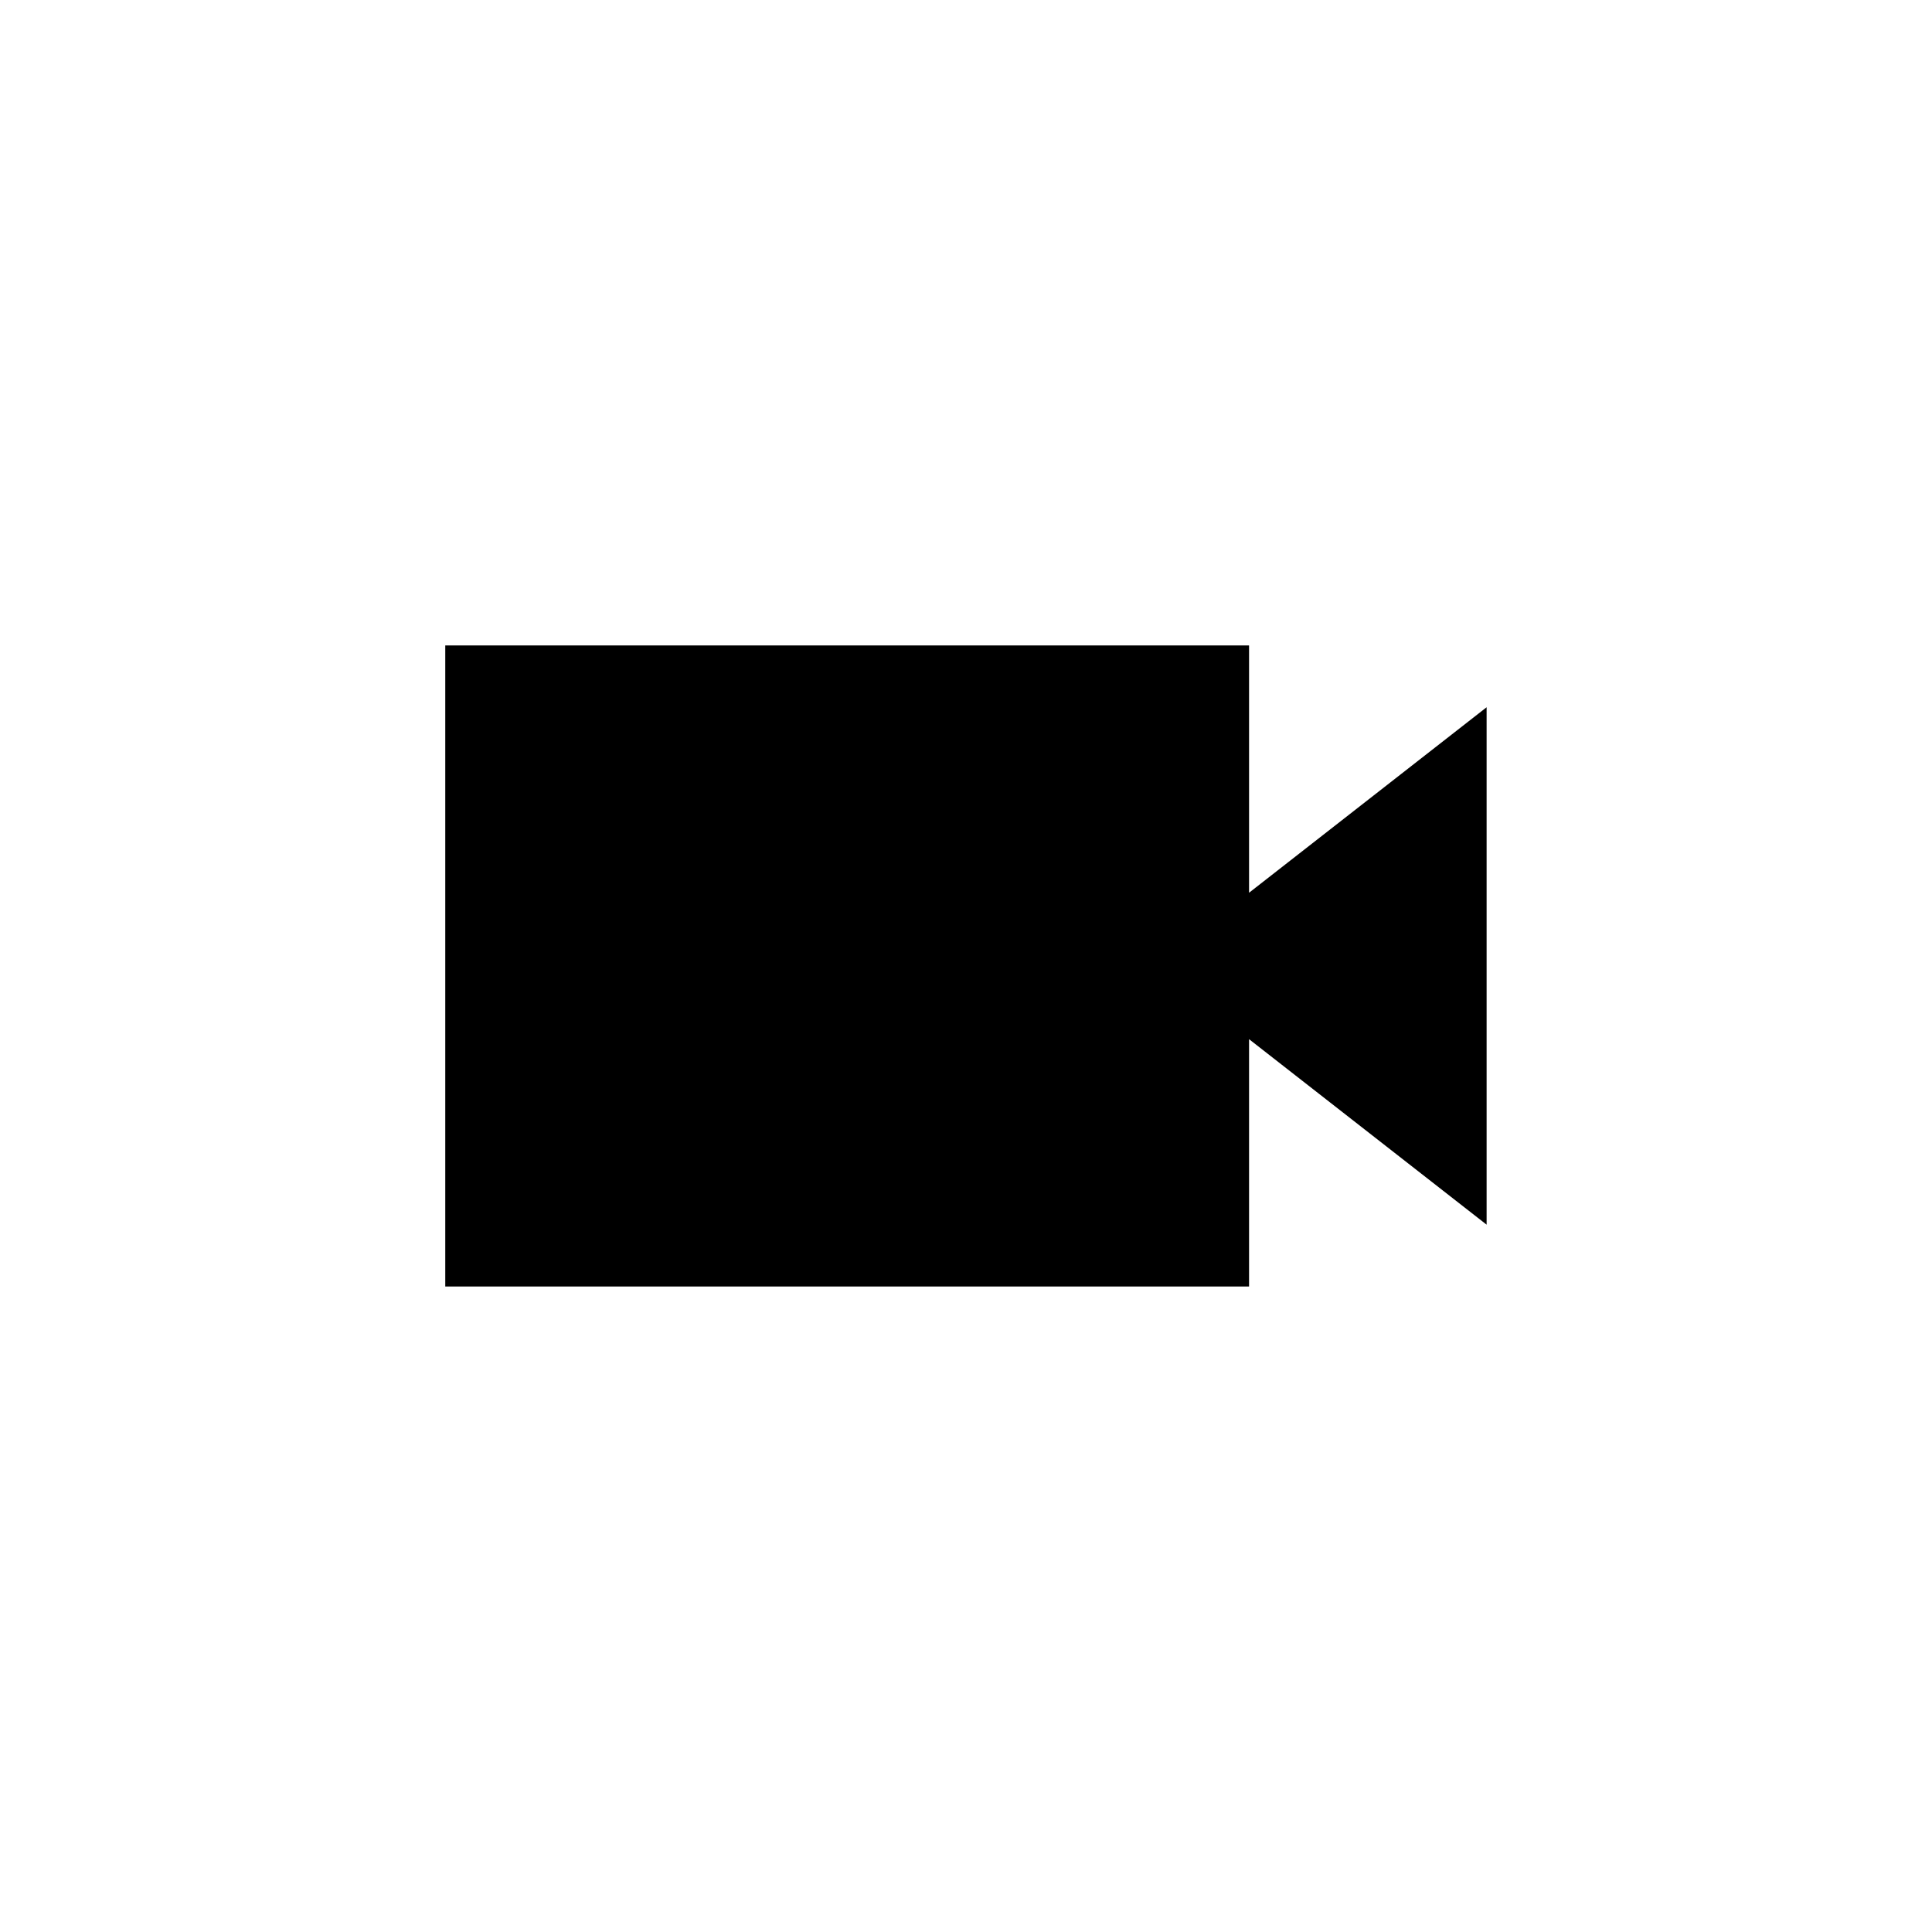 <?xml version="1.0" encoding="utf-8"?>
<svg xmlns="http://www.w3.org/2000/svg" height="256" width="256" viewBox="0 0 256 256">
  <g>
    <path id="path1" transform="rotate(0,128,128) translate(59,85.522) scale(4.312,4.312)  " fill="#000000" d="M0,0L24.7,0 24.7,7.6 32,1.9 32,17.8 24.7,12.1 24.7,19.7 0,19.7z" />
  </g>
</svg>

